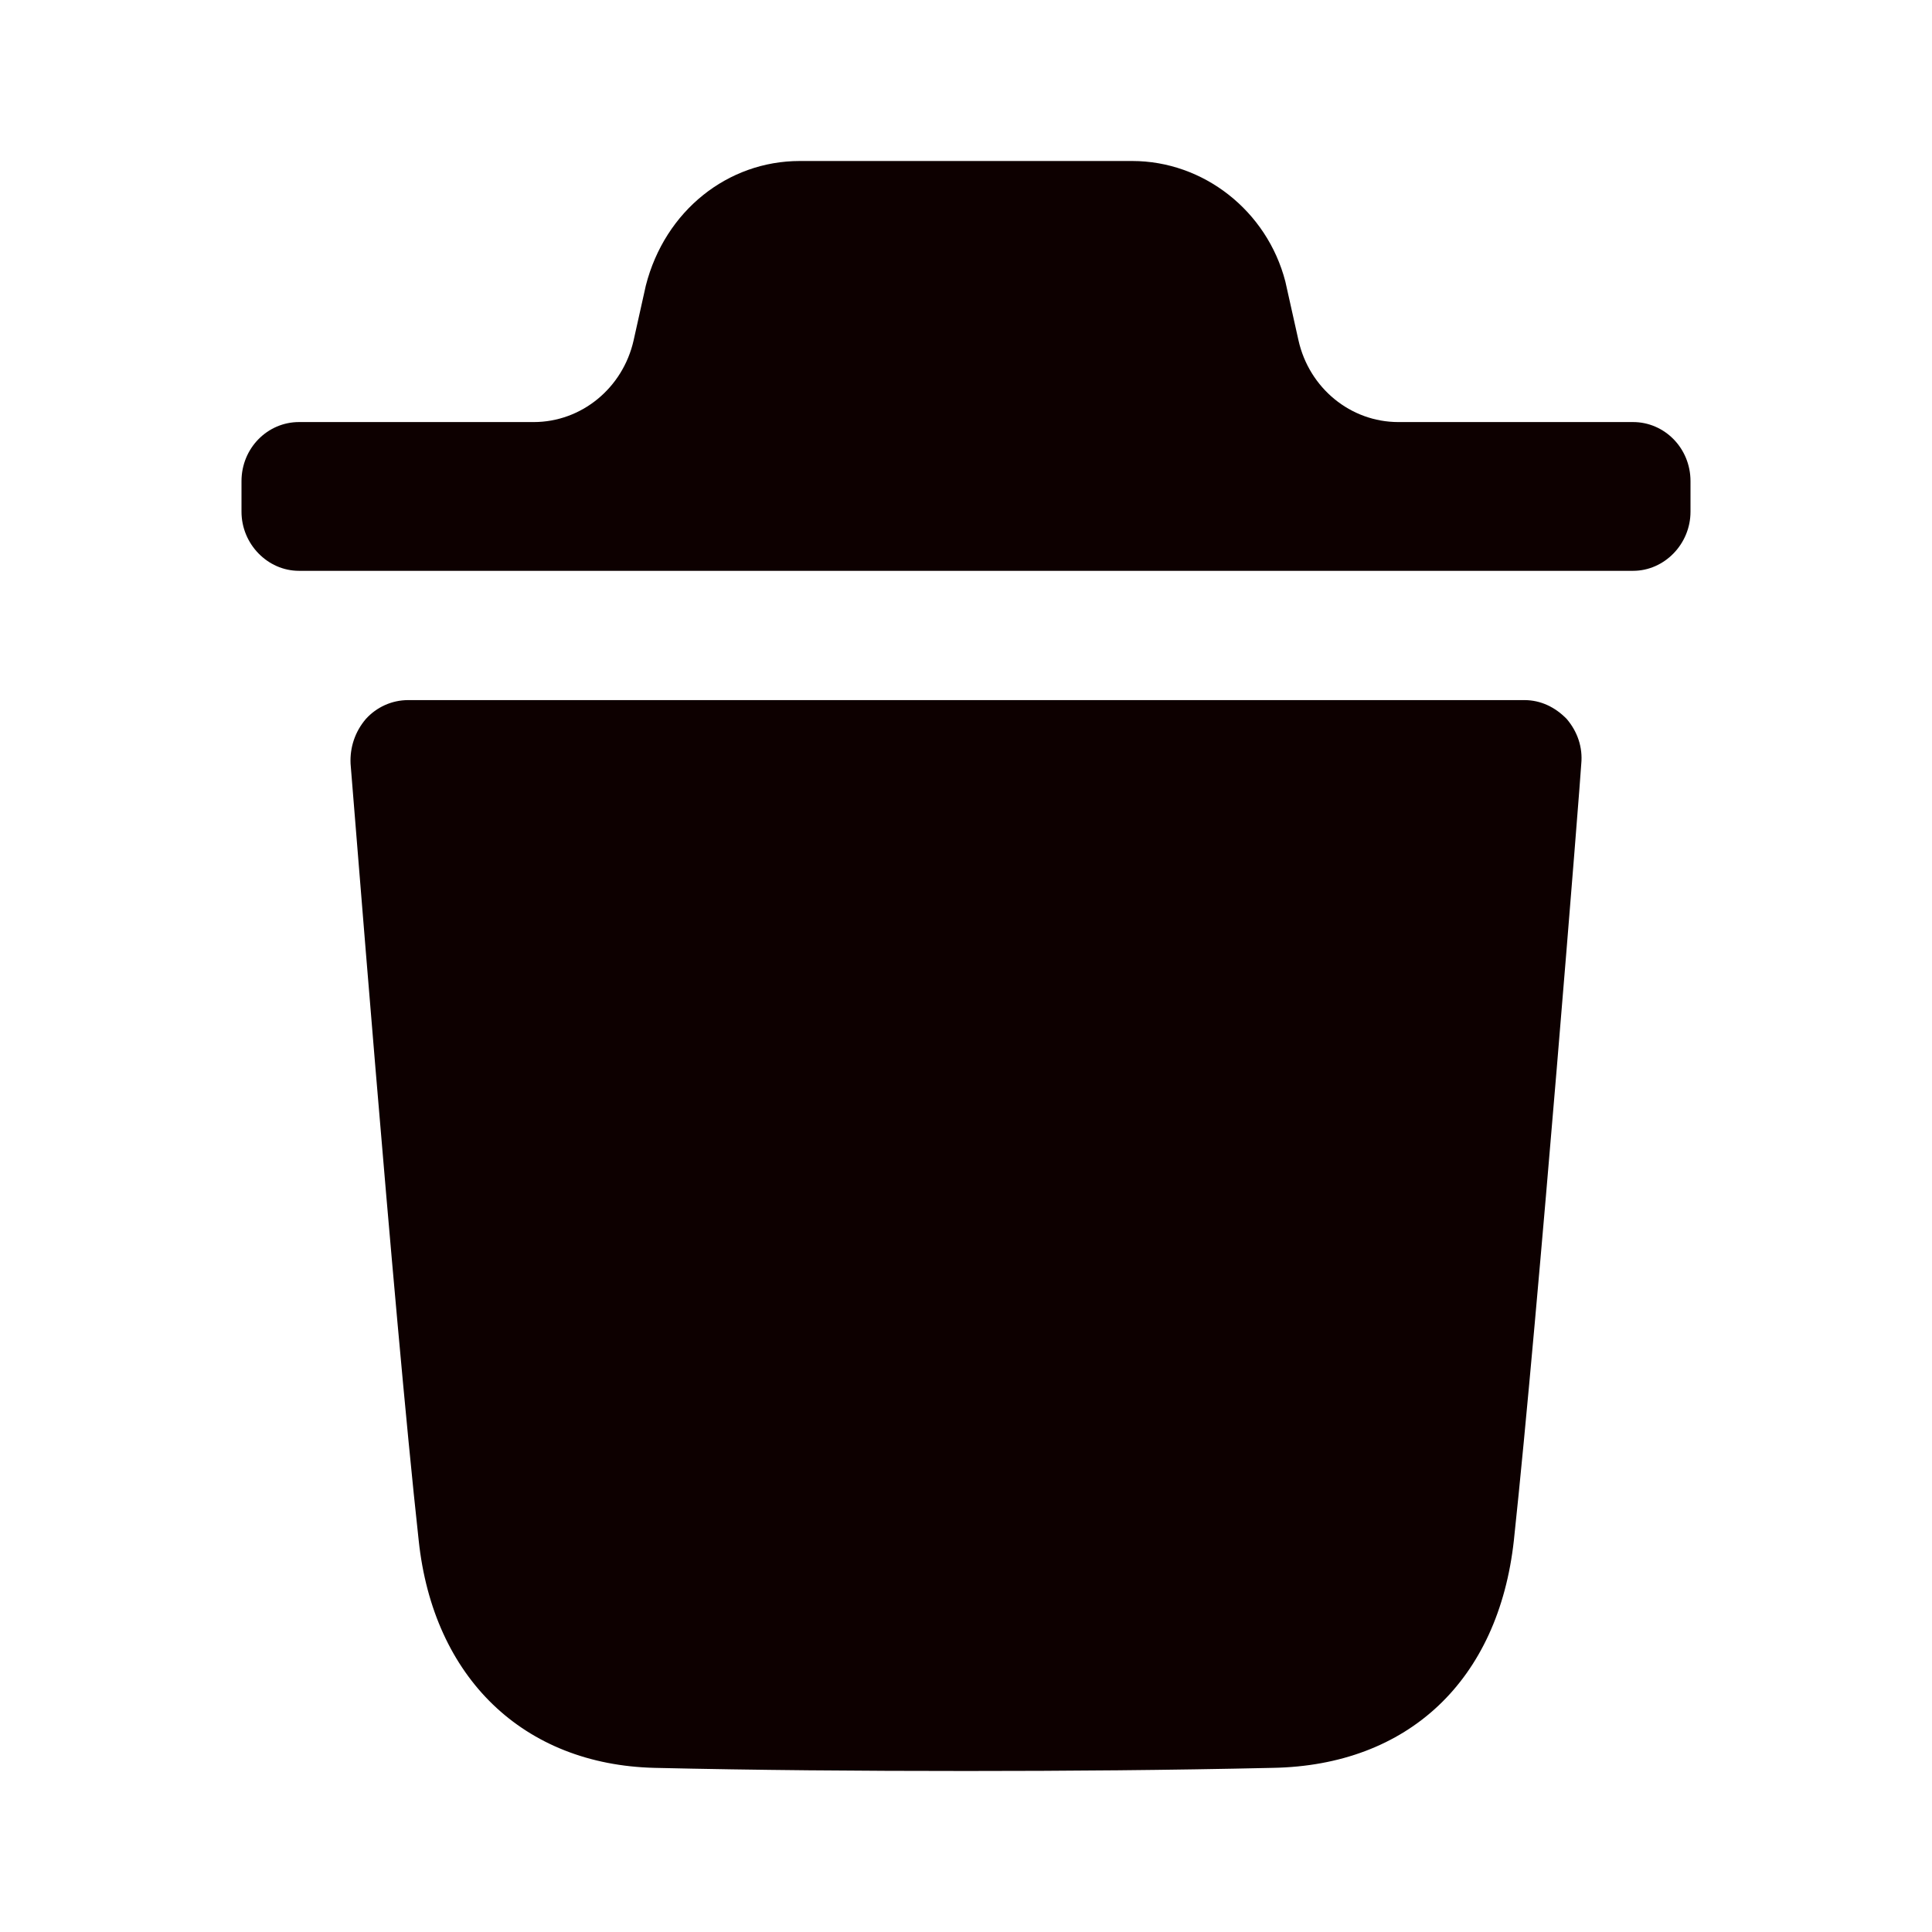 <svg width="24" height="24" viewBox="0 0 24 24" fill="none" xmlns="http://www.w3.org/2000/svg">
<g id="Delete">
<g id="Iconly/Bold/Delete">
<g id="Delete_2">
<path id="Vector" d="M18.939 8.697C19.138 8.697 19.319 8.784 19.462 8.931C19.596 9.088 19.663 9.283 19.643 9.489C19.643 9.557 19.11 16.297 18.806 19.134C18.615 20.875 17.493 21.932 15.809 21.961C14.515 21.99 13.25 22 12.004 22C10.681 22 9.388 21.99 8.132 21.961C6.505 21.922 5.382 20.846 5.201 19.134C4.888 16.287 4.364 9.557 4.355 9.489C4.345 9.283 4.411 9.088 4.545 8.931C4.678 8.784 4.868 8.697 5.069 8.697H18.939ZM14.065 2C14.949 2 15.739 2.617 15.967 3.497L16.13 4.227C16.263 4.822 16.778 5.243 17.371 5.243H20.287C20.676 5.243 21 5.566 21 5.977V6.357C21 6.758 20.676 7.091 20.287 7.091H3.714C3.324 7.091 3 6.758 3 6.357V5.977C3 5.566 3.324 5.243 3.714 5.243H6.63C7.222 5.243 7.737 4.822 7.871 4.228L8.023 3.546C8.261 2.617 9.041 2 9.935 2H14.065Z" fill="#0D0000"/>
</g>
</g>
</g>
</svg>
